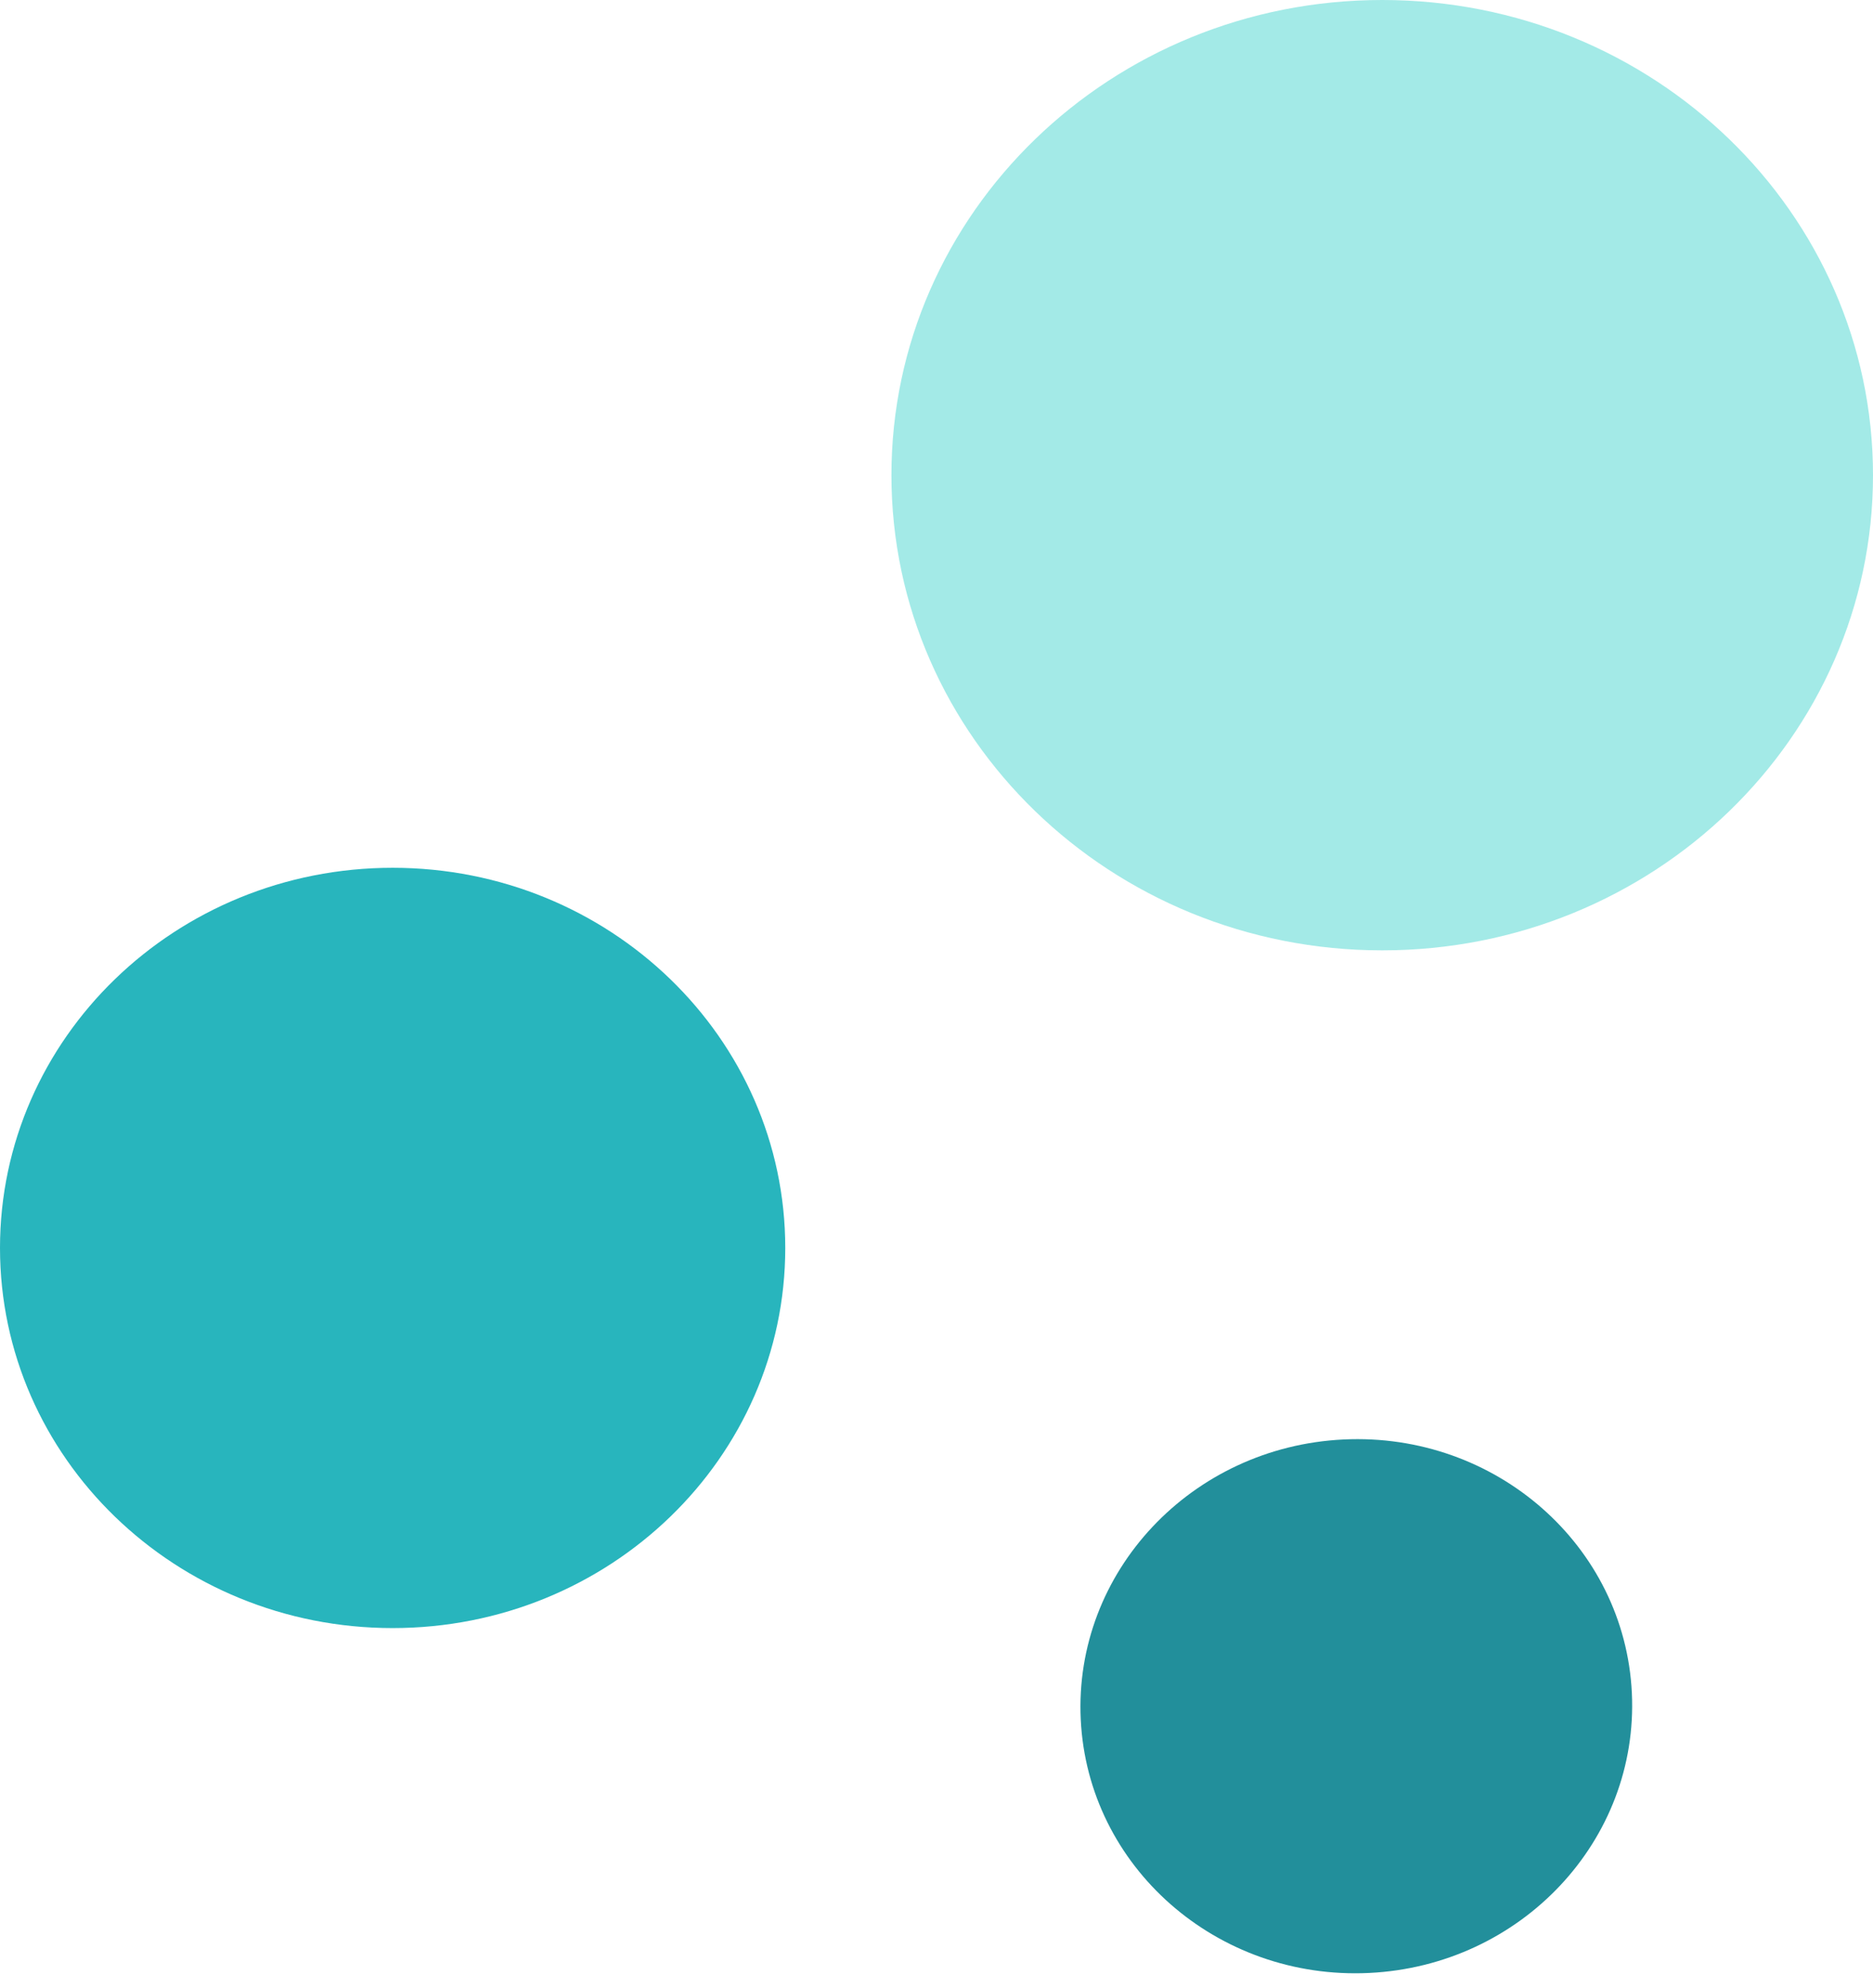 <svg width="475" height="504" viewBox="0 0 475 504" fill="none" xmlns="http://www.w3.org/2000/svg">
<path d="M350.536 240.969C419.275 240.969 475 187.026 475 120.484C475 53.943 419.275 0 350.536 0C281.796 0 226.071 53.943 226.071 120.484C226.071 187.026 281.796 240.969 350.536 240.969Z" fill="#A3EAE7"/>
<path d="M99.573 412.81C154.566 412.81 199.146 369.655 199.146 316.422C199.146 263.188 154.566 220.034 99.573 220.034C44.58 220.034 0 263.188 0 316.422C0 369.655 44.58 412.81 99.573 412.81Z" fill="#28B5BD"/>
<path d="M347.214 500.256C385.808 498.402 415.641 466.618 413.846 429.265C412.051 391.912 379.309 363.134 340.714 364.989C302.12 366.843 272.287 398.627 274.082 435.98C275.877 473.333 308.619 502.111 347.214 500.256Z" fill="#228F9B"/>
</svg>
